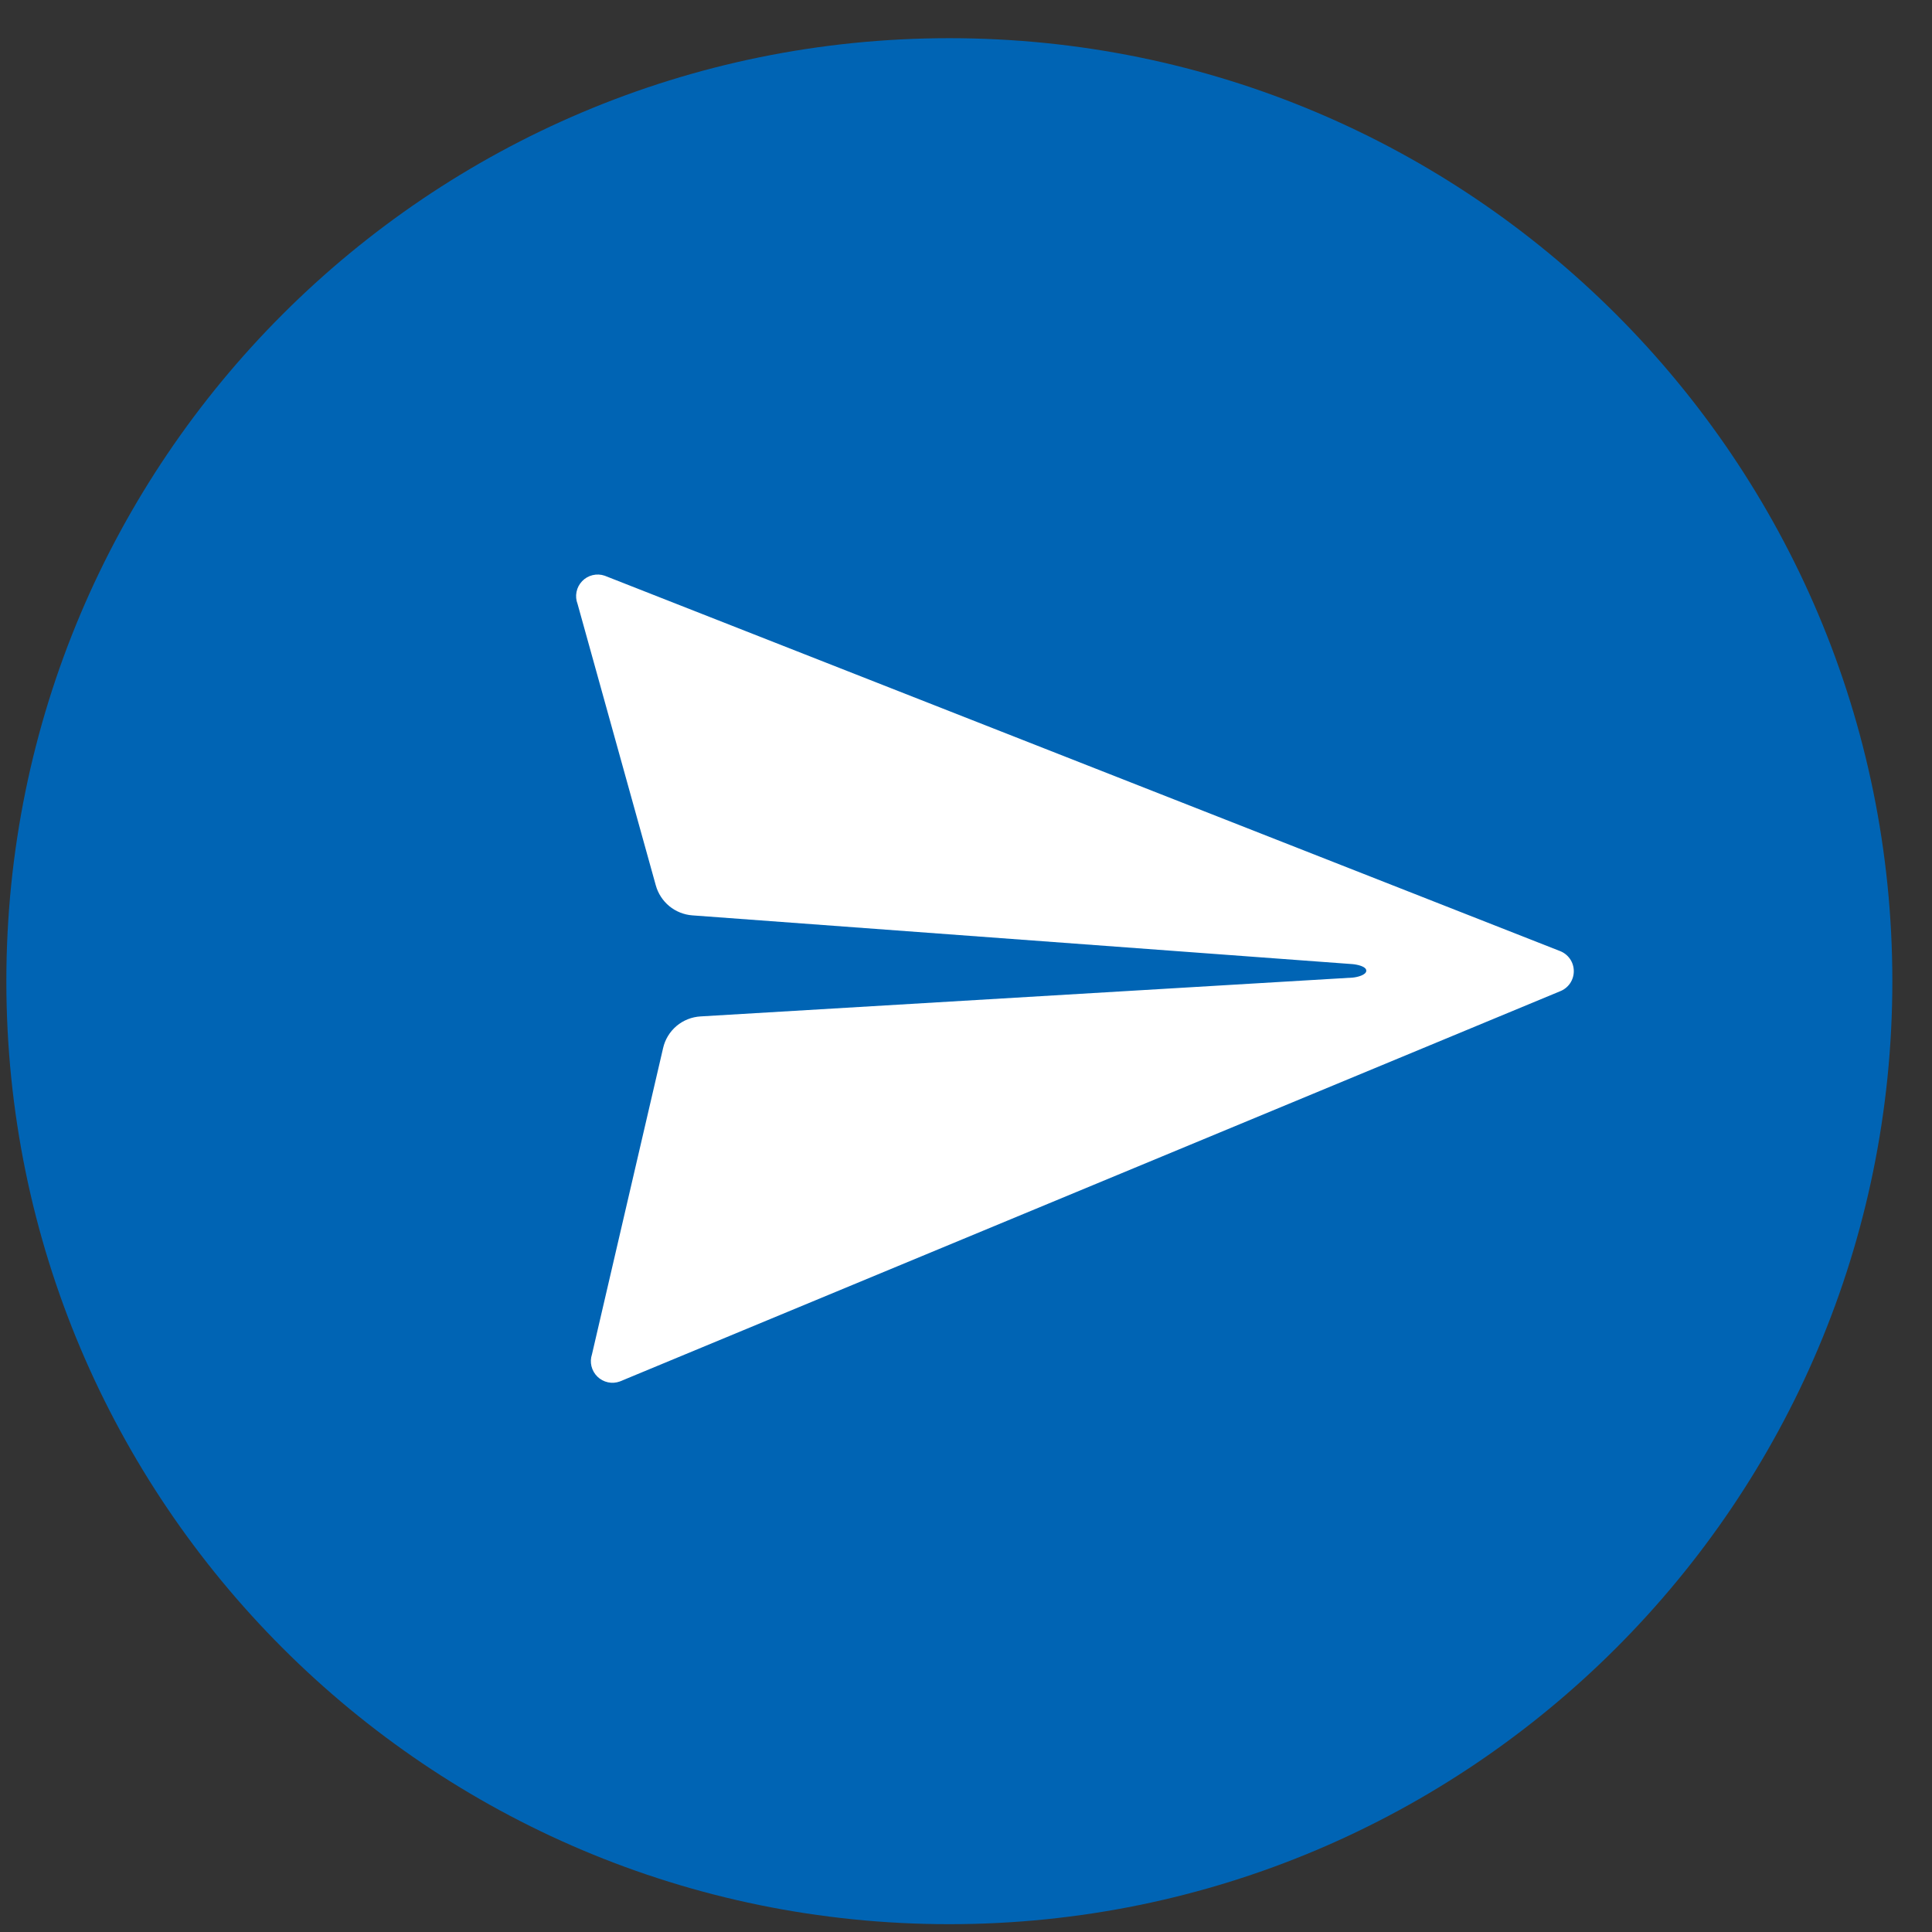 <svg width="42" height="42" viewBox="0 0 42 42" fill="none" xmlns="http://www.w3.org/2000/svg">
<rect x="0" y="0" width="42" height="42" fill="#333333" stroke="none"/>
<path d="M20.638 41.83C31.96 41.83 41.138 32.652 41.138 21.33C41.138 10.008 31.96 0.83 20.638 0.83C9.316 0.83 0.138 10.008 0.138 21.33C0.138 32.652 9.316 41.83 20.638 41.83Z" fill="#0064B4"/>
<path d="M33.9 20.67L13.147 12.516C13.062 12.486 12.971 12.482 12.883 12.503C12.796 12.524 12.717 12.569 12.655 12.634C12.593 12.699 12.55 12.78 12.533 12.868C12.515 12.956 12.524 13.047 12.556 13.13L14.257 19.249C14.306 19.425 14.409 19.582 14.55 19.699C14.692 19.815 14.866 19.885 15.048 19.899L29.402 20.959C29.497 20.967 29.702 21.007 29.702 21.102C29.702 21.196 29.505 21.243 29.41 21.252L15.23 22.096C15.038 22.107 14.854 22.18 14.707 22.304C14.56 22.429 14.457 22.598 14.415 22.785L12.869 29.442C12.841 29.526 12.837 29.616 12.858 29.701C12.879 29.787 12.924 29.865 12.987 29.927C13.05 29.989 13.129 30.031 13.216 30.05C13.302 30.069 13.392 30.062 13.475 30.032L33.908 21.552C33.998 21.518 34.076 21.458 34.131 21.378C34.185 21.299 34.214 21.205 34.213 21.108C34.212 21.012 34.182 20.918 34.126 20.84C34.07 20.762 33.991 20.702 33.9 20.67Z" fill="white"/>
</svg>
